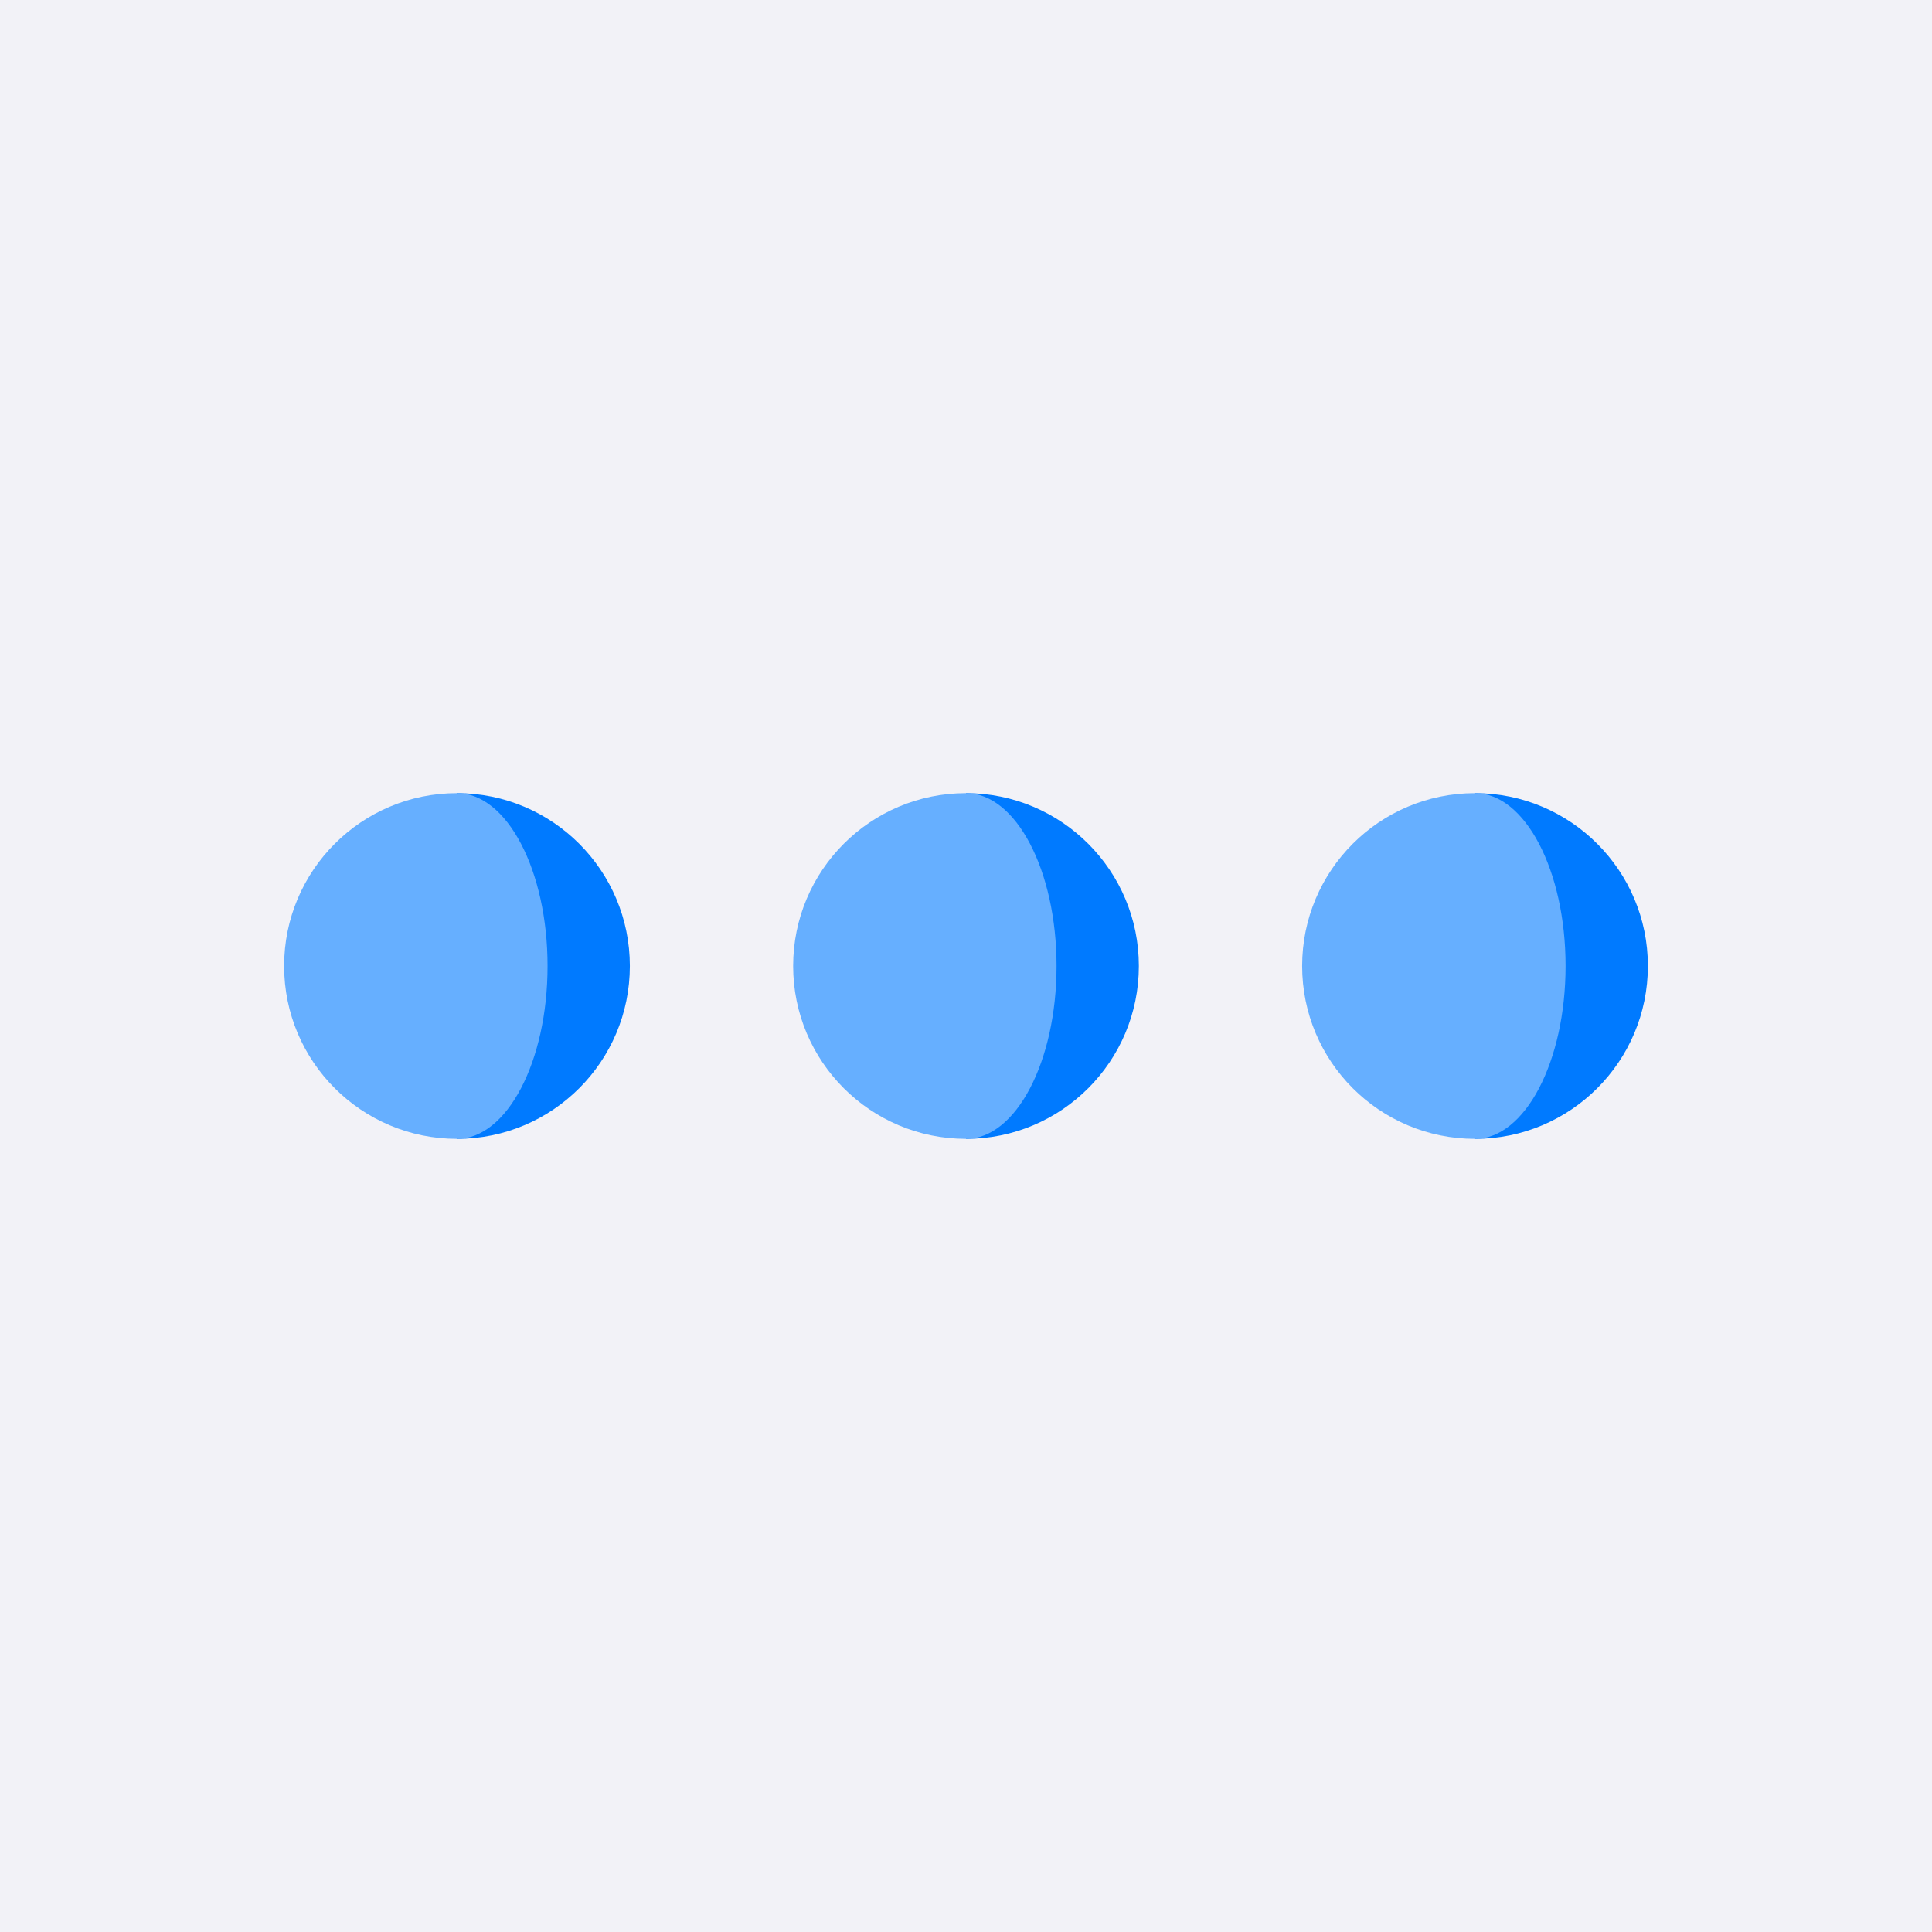 <svg width="68" height="68" viewBox="0 0 68 68" fill="none" xmlns="http://www.w3.org/2000/svg">
<rect width="68" height="68" fill="#1E1E1E"/>
<g clip-path="url(#clip0_229_131)">
<rect width="375" height="2681" transform="translate(-292 -656)" fill="#F2F2F7"/>
<path d="M16.084 27.916V40.084C19.445 40.084 22.169 37.36 22.169 34C22.169 30.64 19.445 27.916 16.084 27.916Z" fill="#007AFF"/>
<path d="M19.272 34C19.272 30.64 17.845 27.916 16.084 27.916C12.724 27.916 10 30.64 10 34C10 37.36 12.724 40.084 16.084 40.084C17.845 40.084 19.272 37.36 19.272 34Z" fill="#66AFFF"/>
<path d="M34 27.916V40.084C37.36 40.084 40.084 37.36 40.084 34C40.084 30.64 37.36 27.916 34 27.916Z" fill="#007AFF"/>
<path d="M37.187 34C37.187 30.64 35.76 27.916 34 27.916C30.64 27.916 27.916 30.64 27.916 34C27.916 37.36 30.64 40.084 34 40.084C35.76 40.084 37.187 37.36 37.187 34Z" fill="#66AFFF"/>
<path d="M51.916 27.916V40.084C55.276 40.084 58 37.36 58 34C58 30.64 55.276 27.916 51.916 27.916Z" fill="#007AFF"/>
<path d="M55.103 34C55.103 30.64 53.676 27.916 51.915 27.916C48.555 27.916 45.831 30.64 45.831 34C45.831 37.36 48.555 40.084 51.915 40.084C53.676 40.084 55.103 37.36 55.103 34Z" fill="#66AFFF"/>
</g>
<defs>
<clipPath id="clip0_229_131">
<rect width="375" height="2681" fill="white" transform="translate(-292 -656)"/>
</clipPath>
</defs>
</svg>
